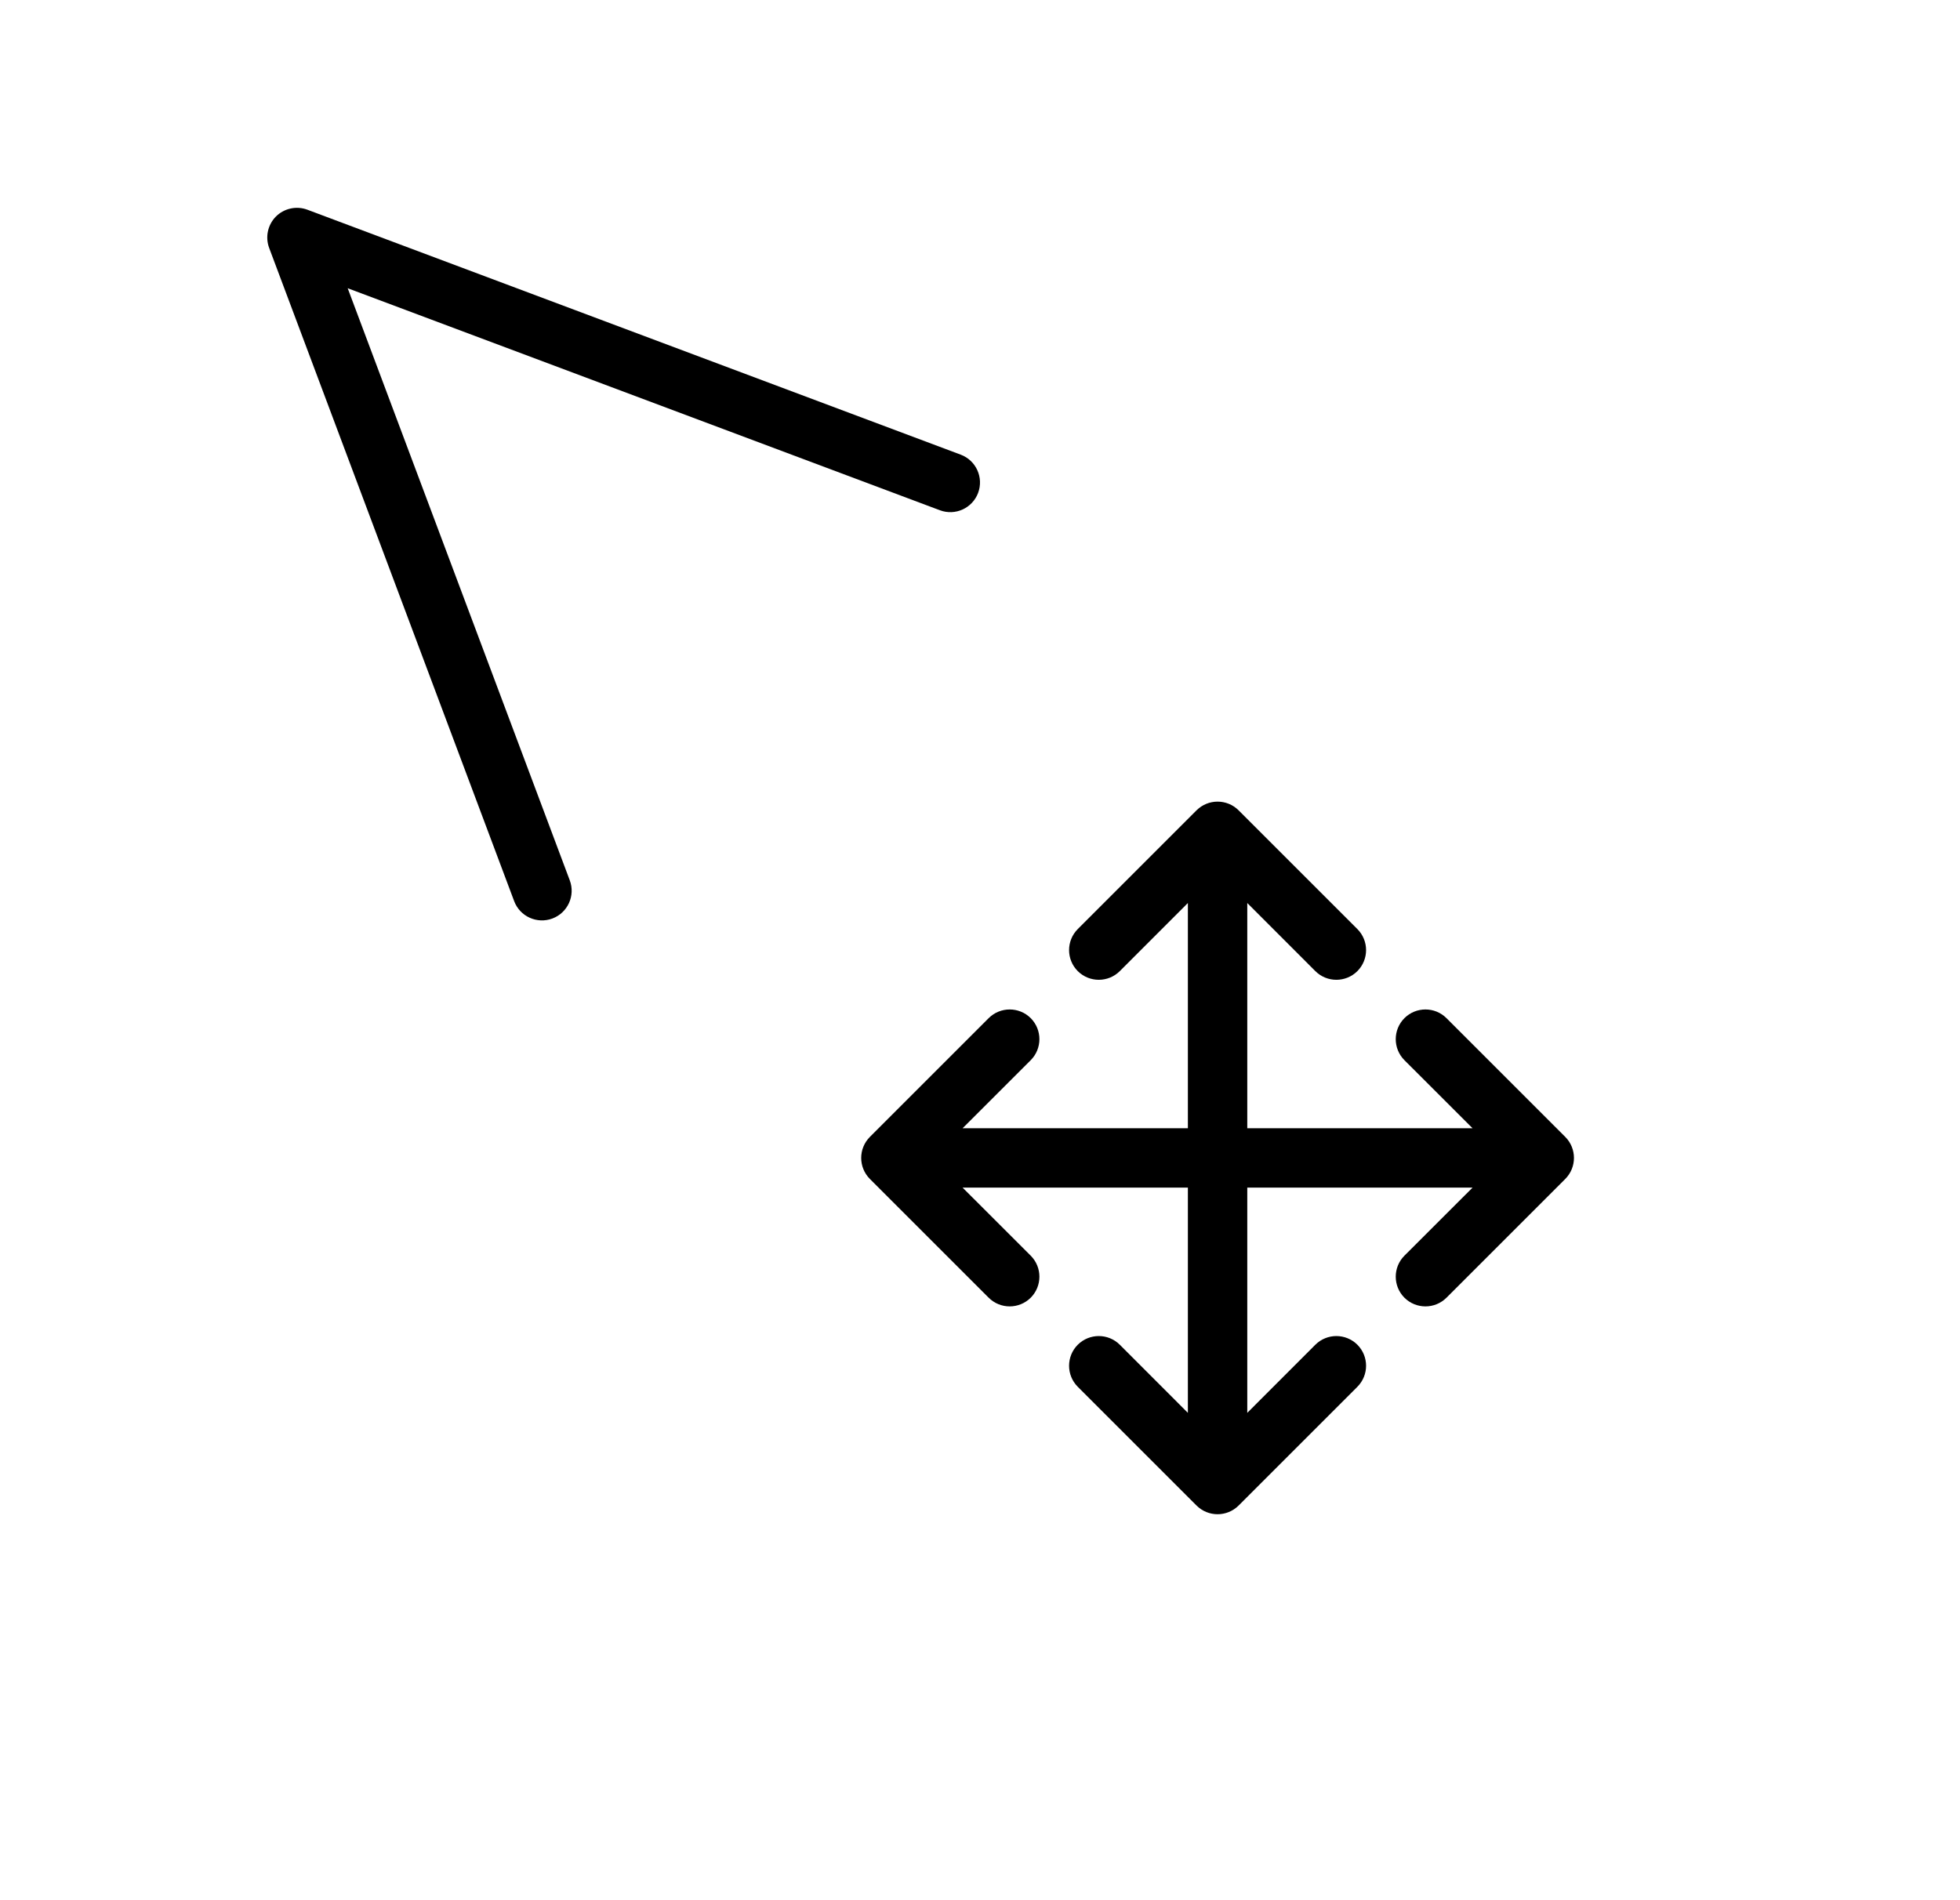 <svg width="33" height="32" viewBox="0 0 33 32" fill="none" xmlns="http://www.w3.org/2000/svg">
<g filter="url(#filter0_d_2399_6050)">
<path fill-rule="evenodd" clip-rule="evenodd" d="M7.563 6.563L10.53 14.473C10.82 15.249 10.427 16.114 9.652 16.404C8.876 16.695 8.011 16.302 7.721 15.527L3.596 4.527C3.389 3.976 3.523 3.355 3.939 2.939C4.355 2.523 4.976 2.389 5.527 2.596L16.527 6.721C17.302 7.011 17.695 7.876 17.404 8.652C17.114 9.427 16.249 9.82 15.473 9.53L7.563 6.563Z" fill="white"/>
<path fill-rule="evenodd" clip-rule="evenodd" d="M19.439 12.939C20.025 12.354 20.975 12.354 21.561 12.939L27.061 18.439C27.646 19.025 27.646 19.975 27.061 20.561L21.561 26.061C20.975 26.646 20.025 26.646 19.439 26.061L13.939 20.561C13.354 19.975 13.354 19.025 13.939 18.439L19.439 12.939Z" fill="white"/>
</g>
<path fill-rule="evenodd" clip-rule="evenodd" d="M4.646 3.646C4.785 3.508 4.992 3.463 5.176 3.532L16.176 7.657C16.434 7.754 16.565 8.042 16.468 8.301C16.371 8.559 16.083 8.69 15.825 8.593L5.854 4.854L9.593 14.825C9.69 15.083 9.559 15.371 9.301 15.468C9.042 15.565 8.754 15.434 8.657 15.176L4.532 4.176C4.463 3.992 4.508 3.785 4.646 3.646Z" fill="black"/>
<path fill-rule="evenodd" clip-rule="evenodd" d="M20.146 13.646C20.342 13.451 20.658 13.451 20.854 13.646L22.854 15.646C23.049 15.842 23.049 16.158 22.854 16.354C22.658 16.549 22.342 16.549 22.146 16.354L21 15.207V19H24.793L23.646 17.854C23.451 17.658 23.451 17.342 23.646 17.146C23.842 16.951 24.158 16.951 24.354 17.146L26.354 19.146C26.549 19.342 26.549 19.658 26.354 19.854L24.354 21.854C24.158 22.049 23.842 22.049 23.646 21.854C23.451 21.658 23.451 21.342 23.646 21.146L24.793 20H21V23.793L22.146 22.646C22.342 22.451 22.658 22.451 22.854 22.646C23.049 22.842 23.049 23.158 22.854 23.354L20.854 25.354C20.658 25.549 20.342 25.549 20.146 25.354L18.146 23.354C17.951 23.158 17.951 22.842 18.146 22.646C18.342 22.451 18.658 22.451 18.854 22.646L20 23.793V20H16.207L17.354 21.146C17.549 21.342 17.549 21.658 17.354 21.854C17.158 22.049 16.842 22.049 16.646 21.854L14.646 19.854C14.451 19.658 14.451 19.342 14.646 19.146L16.646 17.146C16.842 16.951 17.158 16.951 17.354 17.146C17.549 17.342 17.549 17.658 17.354 17.854L16.207 19H20V15.207L18.854 16.354C18.658 16.549 18.342 16.549 18.146 16.354C17.951 16.158 17.951 15.842 18.146 15.646L20.146 13.646Z" fill="black"/>
<defs>
<filter id="filter0_d_2399_6050" x="0.5" y="0.5" width="30" height="30" filterUnits="userSpaceOnUse" color-interpolation-filters="sRGB">
<feFlood flood-opacity="0" result="BackgroundImageFix"/>
<feColorMatrix in="SourceAlpha" type="matrix" values="0 0 0 0 0 0 0 0 0 0 0 0 0 0 0 0 0 0 127 0" result="hardAlpha"/>
<feOffset dy="1"/>
<feGaussianBlur stdDeviation="1.5"/>
<feColorMatrix type="matrix" values="0 0 0 0 0 0 0 0 0 0 0 0 0 0 0 0 0 0 0.35 0"/>
<feBlend mode="normal" in2="BackgroundImageFix" result="effect1_dropShadow_2399_6050"/>
<feBlend mode="normal" in="SourceGraphic" in2="effect1_dropShadow_2399_6050" result="shape"/>
</filter>
</defs>
</svg>
